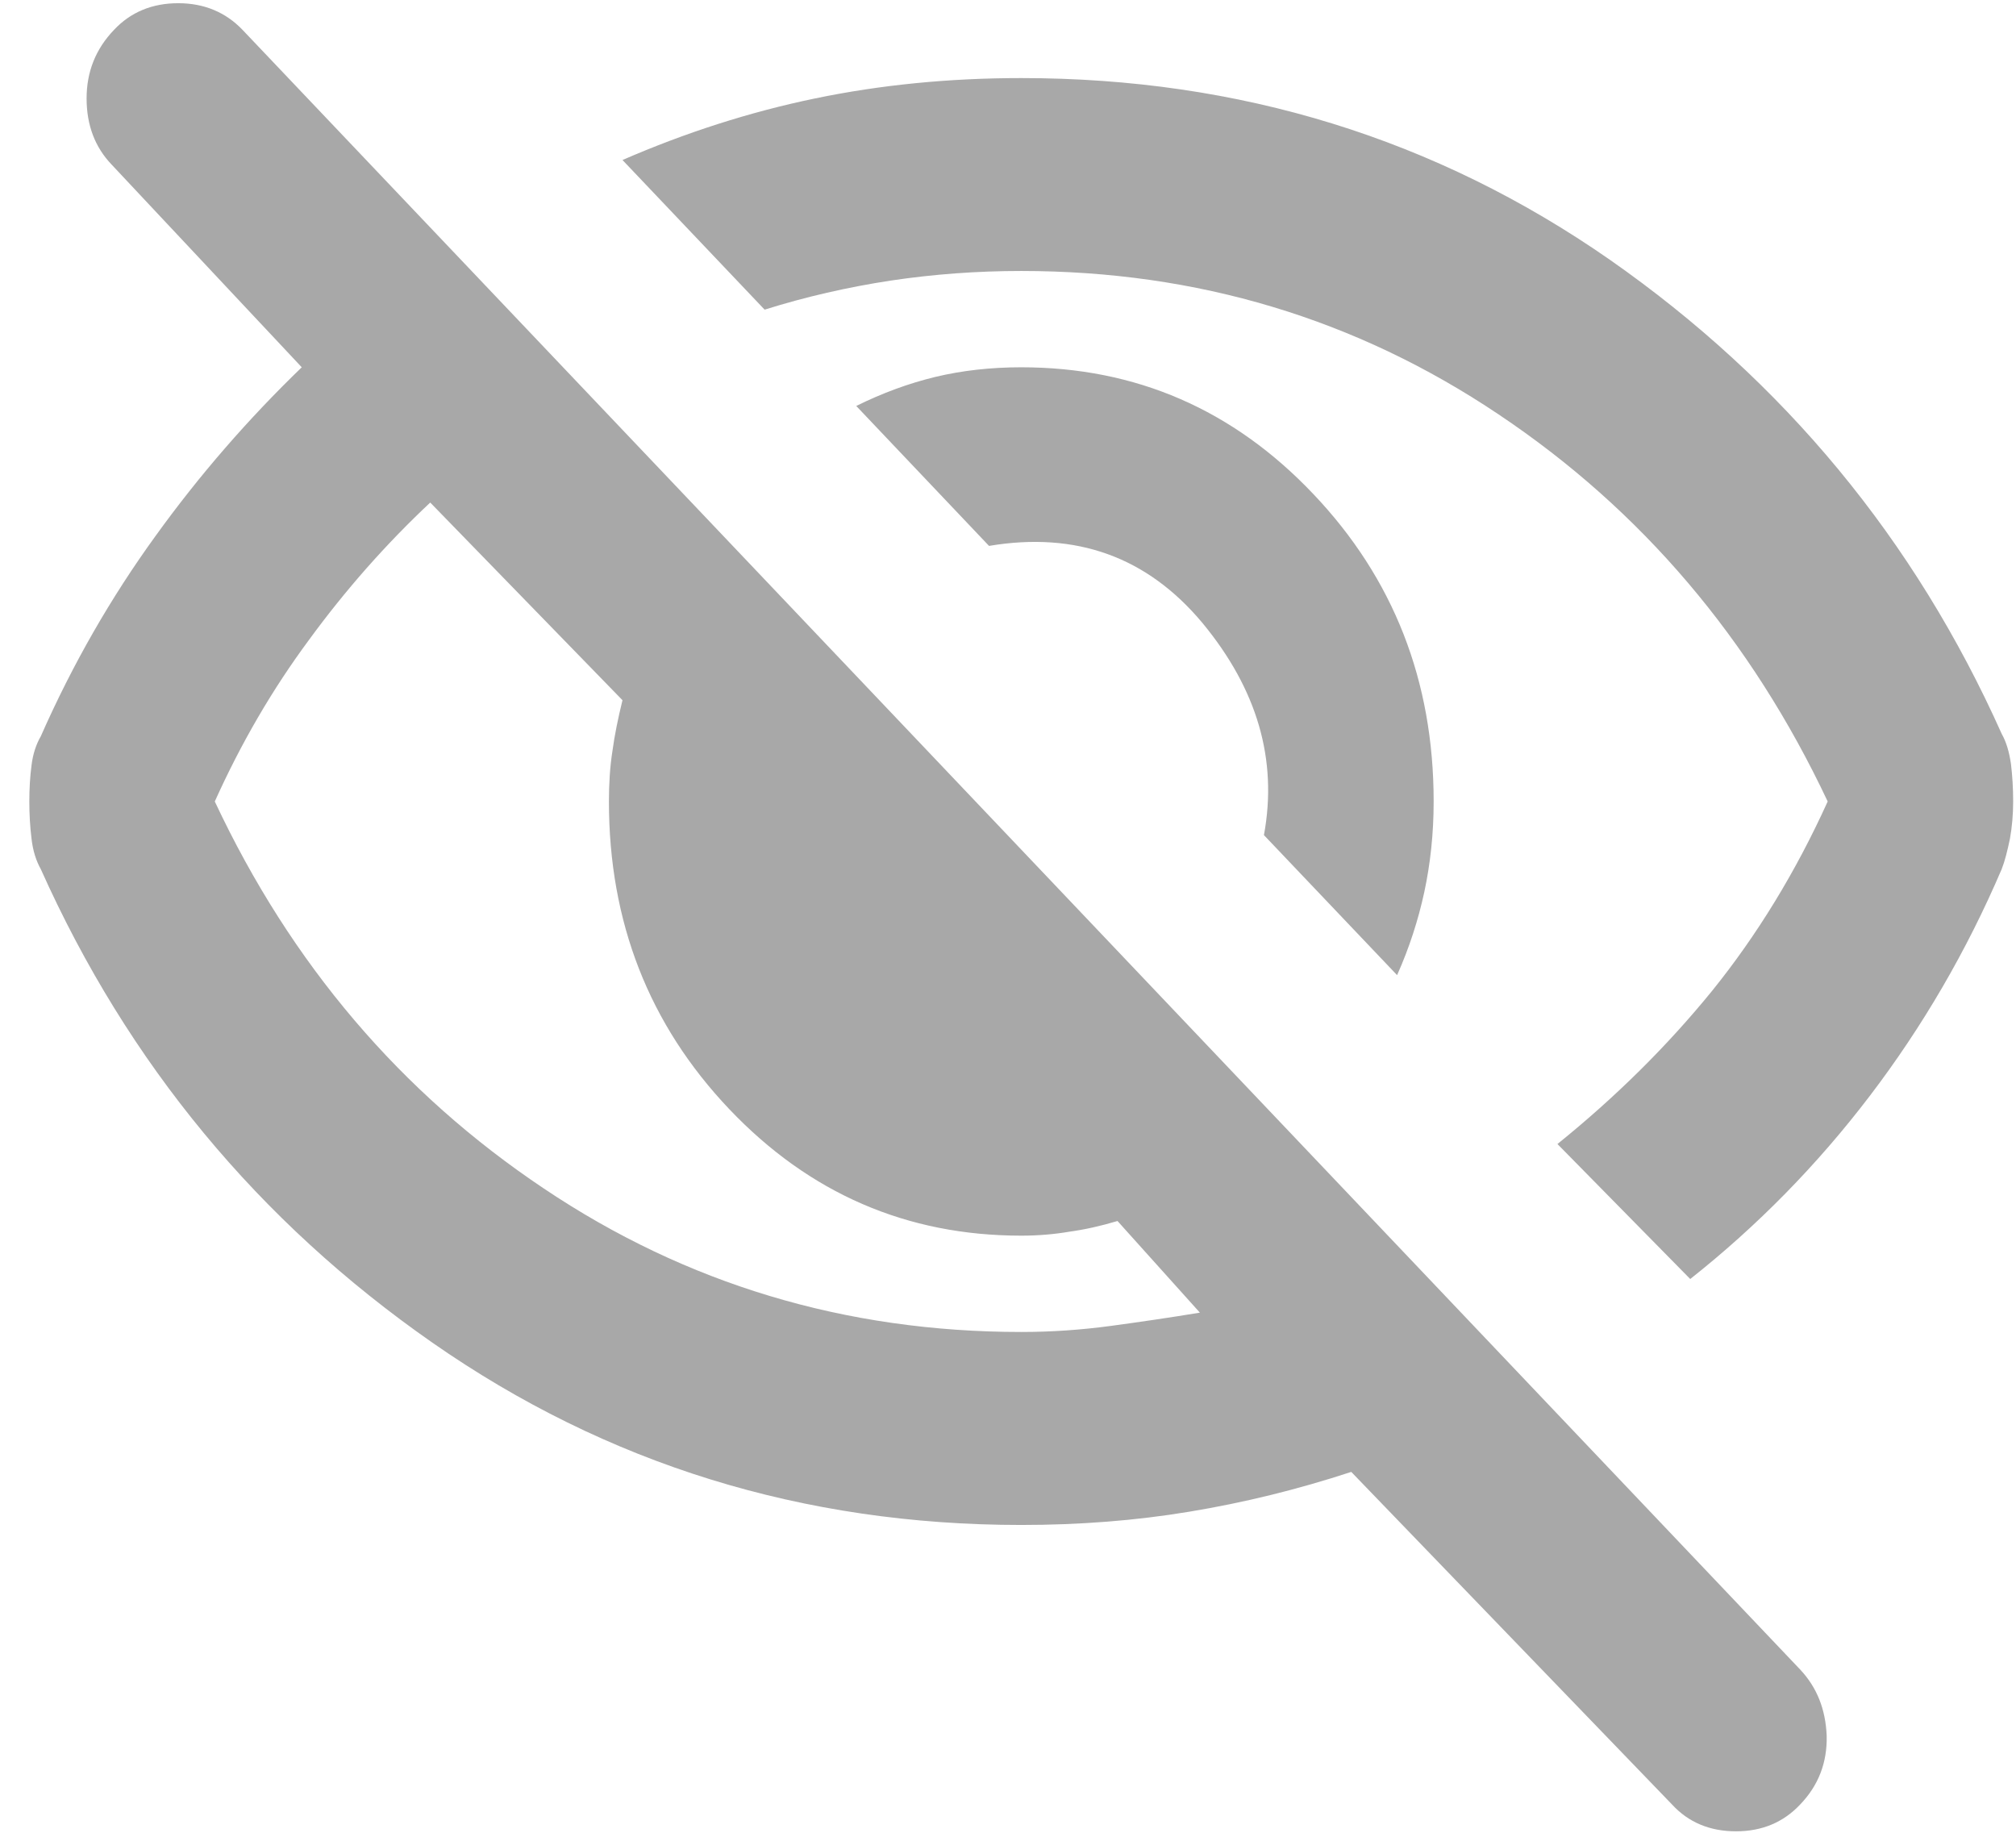 <?xml version="1.0" encoding="UTF-8"?>
<svg xmlns="http://www.w3.org/2000/svg" xmlns:xlink="http://www.w3.org/1999/xlink" width="22px" height="20px" viewBox="0 0 22 20" version="1.1">
<g id="surface1">
<path style=" stroke:none;fill-rule:nonzero;fill:rgb(65.882%,65.882%,65.882%);fill-opacity:1;" d="M 15.246 10.641 L 13.793 9.113 C 13.945 8.289 13.719 7.52 13.121 6.797 C 12.52 6.078 11.746 5.797 10.793 5.957 L 9.344 4.43 C 9.629 4.289 9.914 4.184 10.207 4.113 C 10.5 4.043 10.812 4.008 11.145 4.008 C 12.395 4.008 13.457 4.469 14.332 5.391 C 15.207 6.312 15.645 7.43 15.645 8.746 C 15.645 9.098 15.609 9.426 15.543 9.734 C 15.477 10.039 15.379 10.344 15.246 10.641 Z M 18.445 13.957 L 16.996 12.484 C 17.629 11.973 18.191 11.418 18.684 10.812 C 19.172 10.207 19.594 9.52 19.945 8.746 C 19.109 6.973 17.914 5.566 16.355 4.523 C 14.797 3.477 13.062 2.957 11.145 2.957 C 10.66 2.957 10.188 2.992 9.719 3.062 C 9.254 3.133 8.793 3.238 8.344 3.379 L 6.793 1.746 C 7.477 1.449 8.176 1.223 8.895 1.074 C 9.609 0.926 10.359 0.852 11.145 0.852 C 13.527 0.852 15.668 1.512 17.57 2.836 C 19.469 4.164 20.895 5.887 21.844 8.008 C 21.895 8.098 21.926 8.207 21.945 8.336 C 21.961 8.469 21.969 8.605 21.969 8.746 C 21.969 8.887 21.957 9.023 21.934 9.152 C 21.906 9.285 21.879 9.395 21.844 9.484 C 21.461 10.379 20.98 11.203 20.406 11.957 C 19.832 12.711 19.176 13.379 18.445 13.957 Z M 18.246 19.691 L 14.746 16.062 C 14.16 16.254 13.574 16.398 12.98 16.496 C 12.391 16.594 11.777 16.641 11.145 16.641 C 8.762 16.641 6.621 15.977 4.719 14.652 C 2.82 13.328 1.395 11.605 0.445 9.484 C 0.395 9.395 0.359 9.285 0.344 9.152 C 0.328 9.023 0.32 8.887 0.32 8.746 C 0.32 8.605 0.328 8.473 0.344 8.352 C 0.359 8.227 0.395 8.121 0.445 8.035 C 0.793 7.246 1.211 6.52 1.695 5.852 C 2.176 5.184 2.711 4.57 3.293 4.008 L 1.219 1.797 C 1.035 1.605 0.945 1.363 0.945 1.074 C 0.945 0.785 1.043 0.535 1.246 0.324 C 1.426 0.133 1.66 0.035 1.945 0.035 C 2.227 0.035 2.461 0.133 2.645 0.324 L 19.645 18.219 C 19.828 18.414 19.922 18.652 19.934 18.941 C 19.941 19.234 19.844 19.484 19.645 19.691 C 19.461 19.887 19.227 19.984 18.945 19.984 C 18.66 19.984 18.426 19.887 18.246 19.691 Z M 4.695 5.484 C 4.211 5.938 3.77 6.438 3.371 6.984 C 2.969 7.527 2.629 8.113 2.344 8.746 C 3.176 10.52 4.375 11.926 5.934 12.969 C 7.488 14.012 9.227 14.535 11.145 14.535 C 11.477 14.535 11.801 14.512 12.121 14.469 C 12.438 14.426 12.762 14.379 13.094 14.324 L 12.195 13.324 C 12.012 13.379 11.836 13.418 11.668 13.441 C 11.504 13.469 11.328 13.484 11.145 13.484 C 9.895 13.484 8.832 13.023 7.957 12.102 C 7.082 11.18 6.645 10.062 6.645 8.746 C 6.645 8.555 6.656 8.367 6.684 8.191 C 6.707 8.02 6.746 7.832 6.793 7.641 Z M 4.695 5.484 "/>
</g>
</svg>
